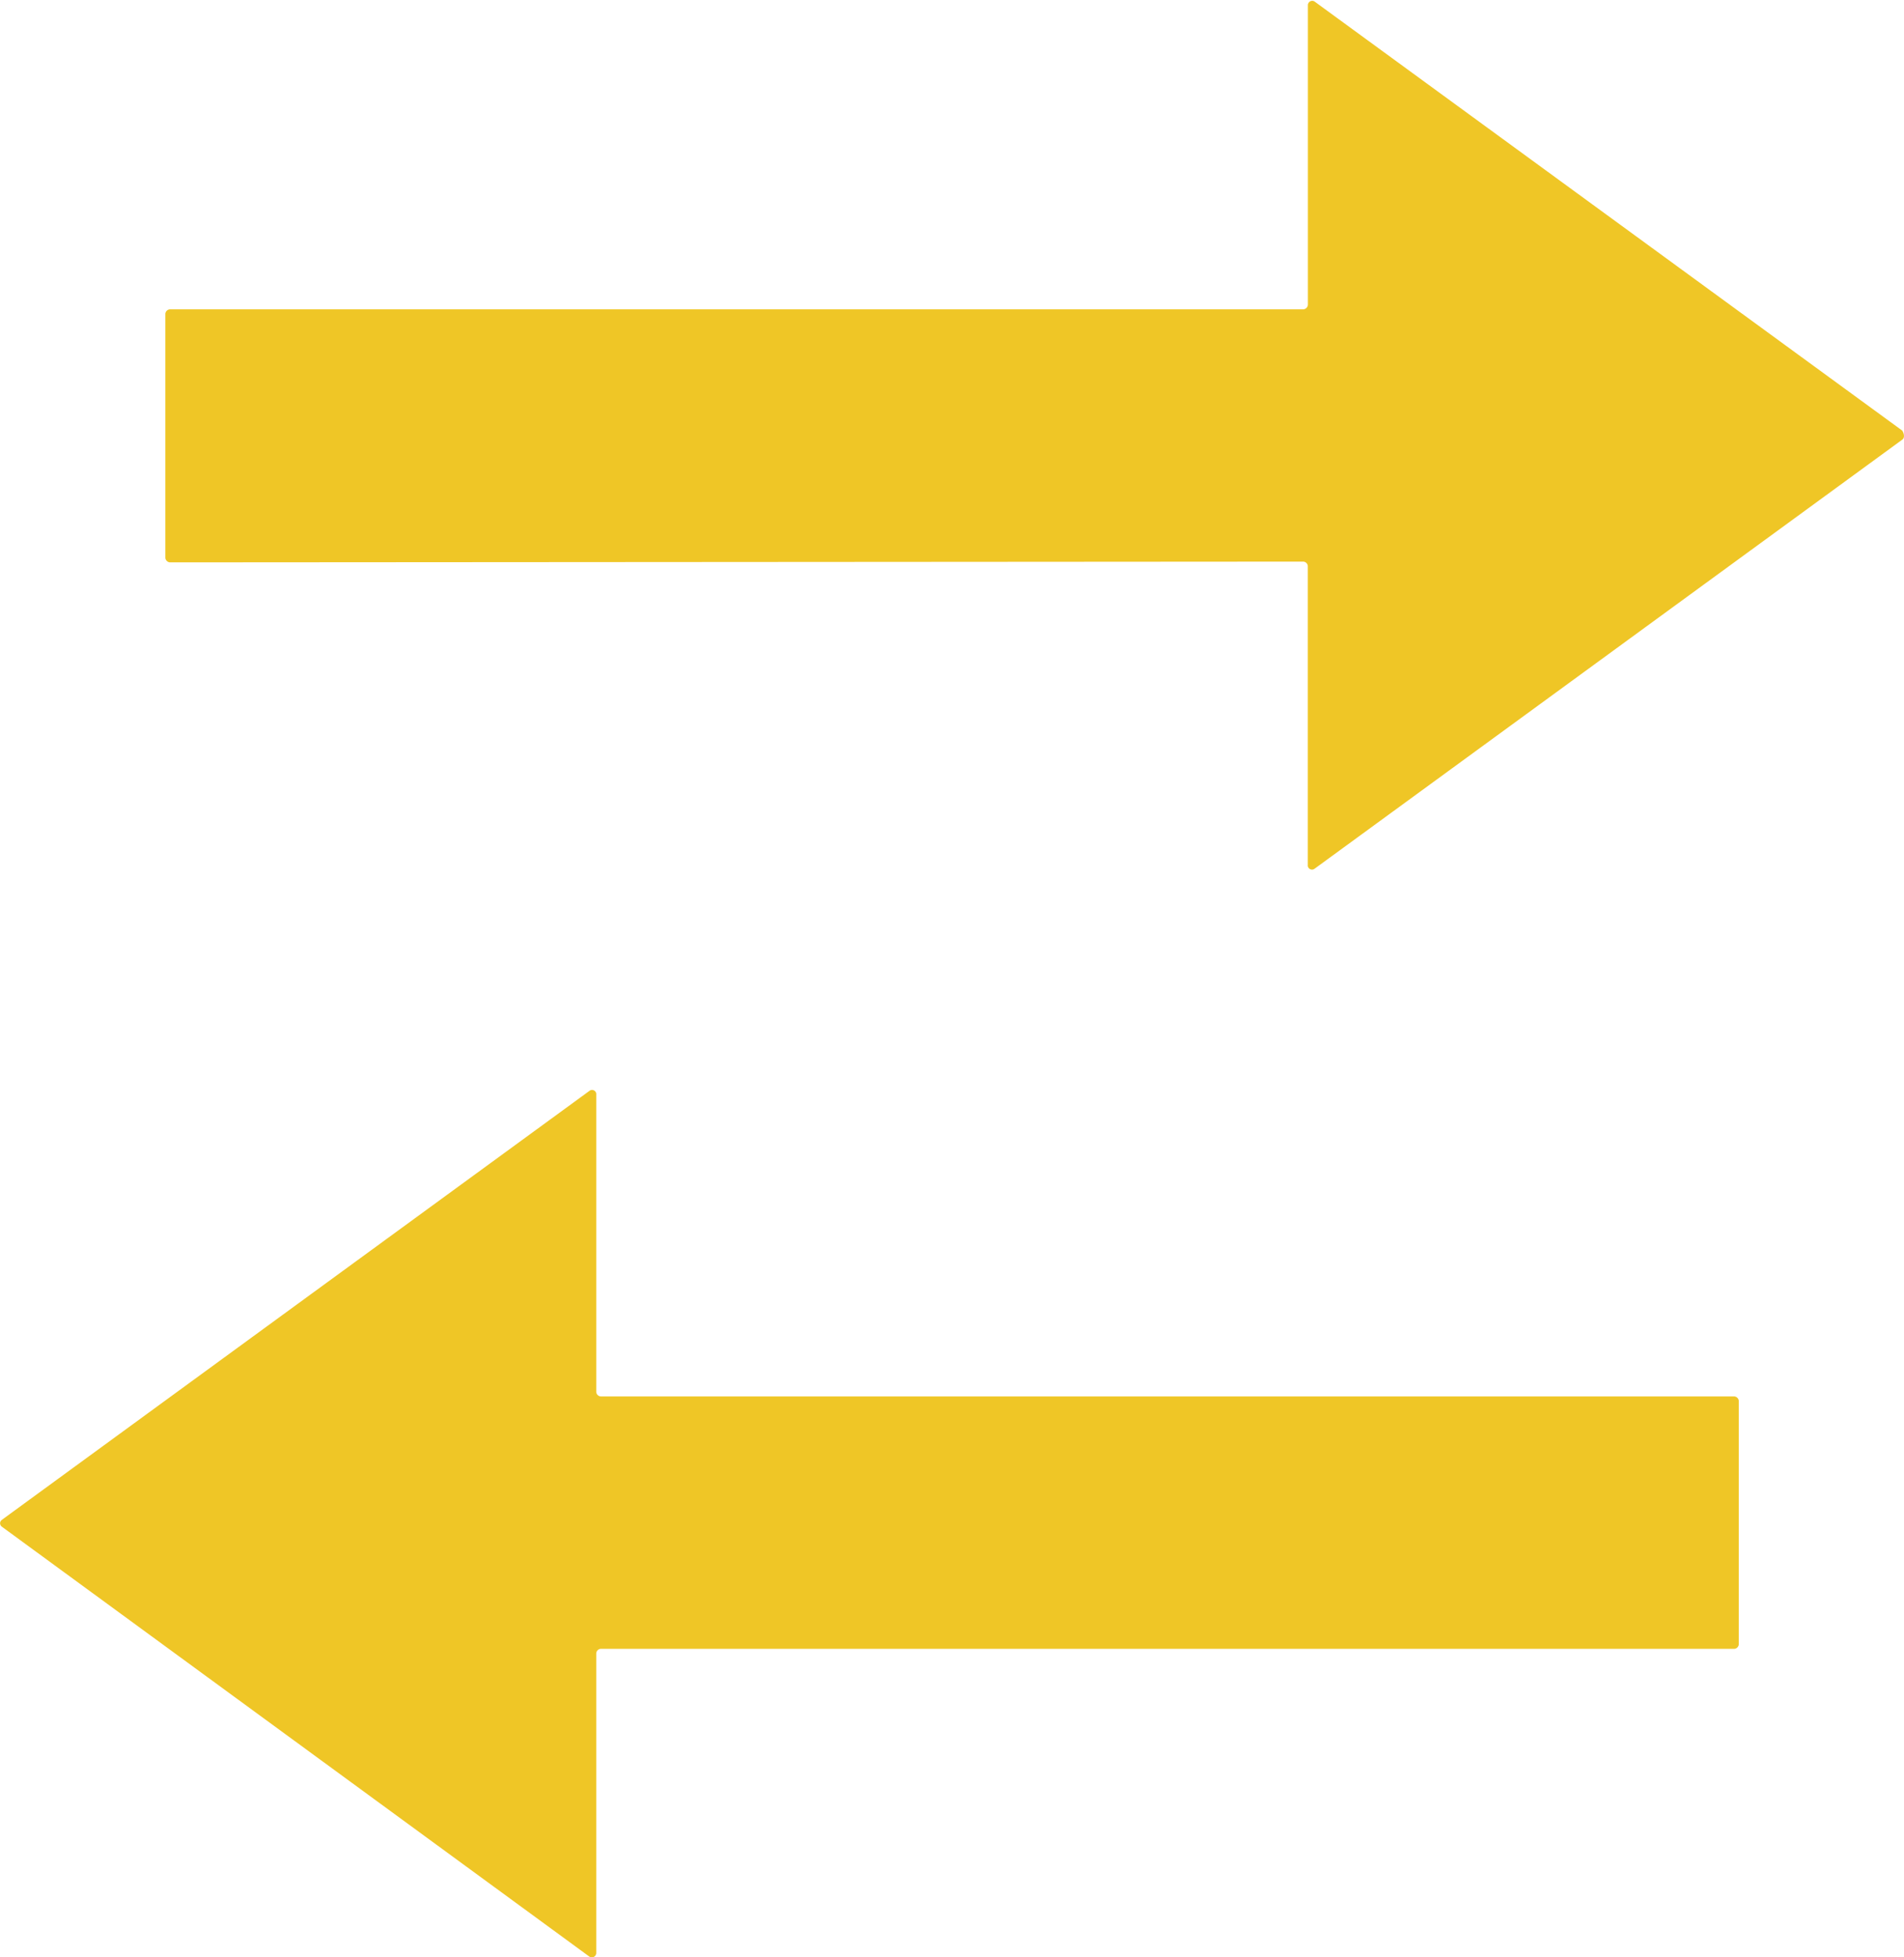 <svg xmlns="http://www.w3.org/2000/svg" viewBox="0 0 25.297 26">
  <g id="exchange" transform="translate(-546.907 -561.956)">
    <path id="路径_298" data-name="路径 298" d="M565.047,569.416a.064.064,0,0,1,.06.06v3.969a.053.053,0,0,0,.011.04.056.056,0,0,0,.078.011l7.809-5.7h0c.03-.02.03-.07,0-.12l-7.809-5.7a.055.055,0,0,0-.03-.009.058.058,0,0,0-.058.059v3.979a.066.066,0,0,1-.06.06h-15.06a.064.064,0,0,0-.06.06v3.241a.066.066,0,0,0,.06.06Z" transform="translate(-0.824 0)" fill="#efc626"/>
    <path id="路径_299" data-name="路径 299" d="M554.739,593.382a.056.056,0,0,0,.031.009.059.059,0,0,0,.059-.059v-3.979a.063.063,0,0,1,.06-.06h15.06a.065.065,0,0,0,.06-.06V586a.065.065,0,0,0-.06-.06h-15.06a.064.064,0,0,1-.06-.06v-3.95a.056.056,0,0,0-.089-.05l-7.809,5.7-.012.012a.056.056,0,0,0,.012.078Z" transform="translate(0 -5.435)" fill="#efc626"/>
  </g>
</svg>
